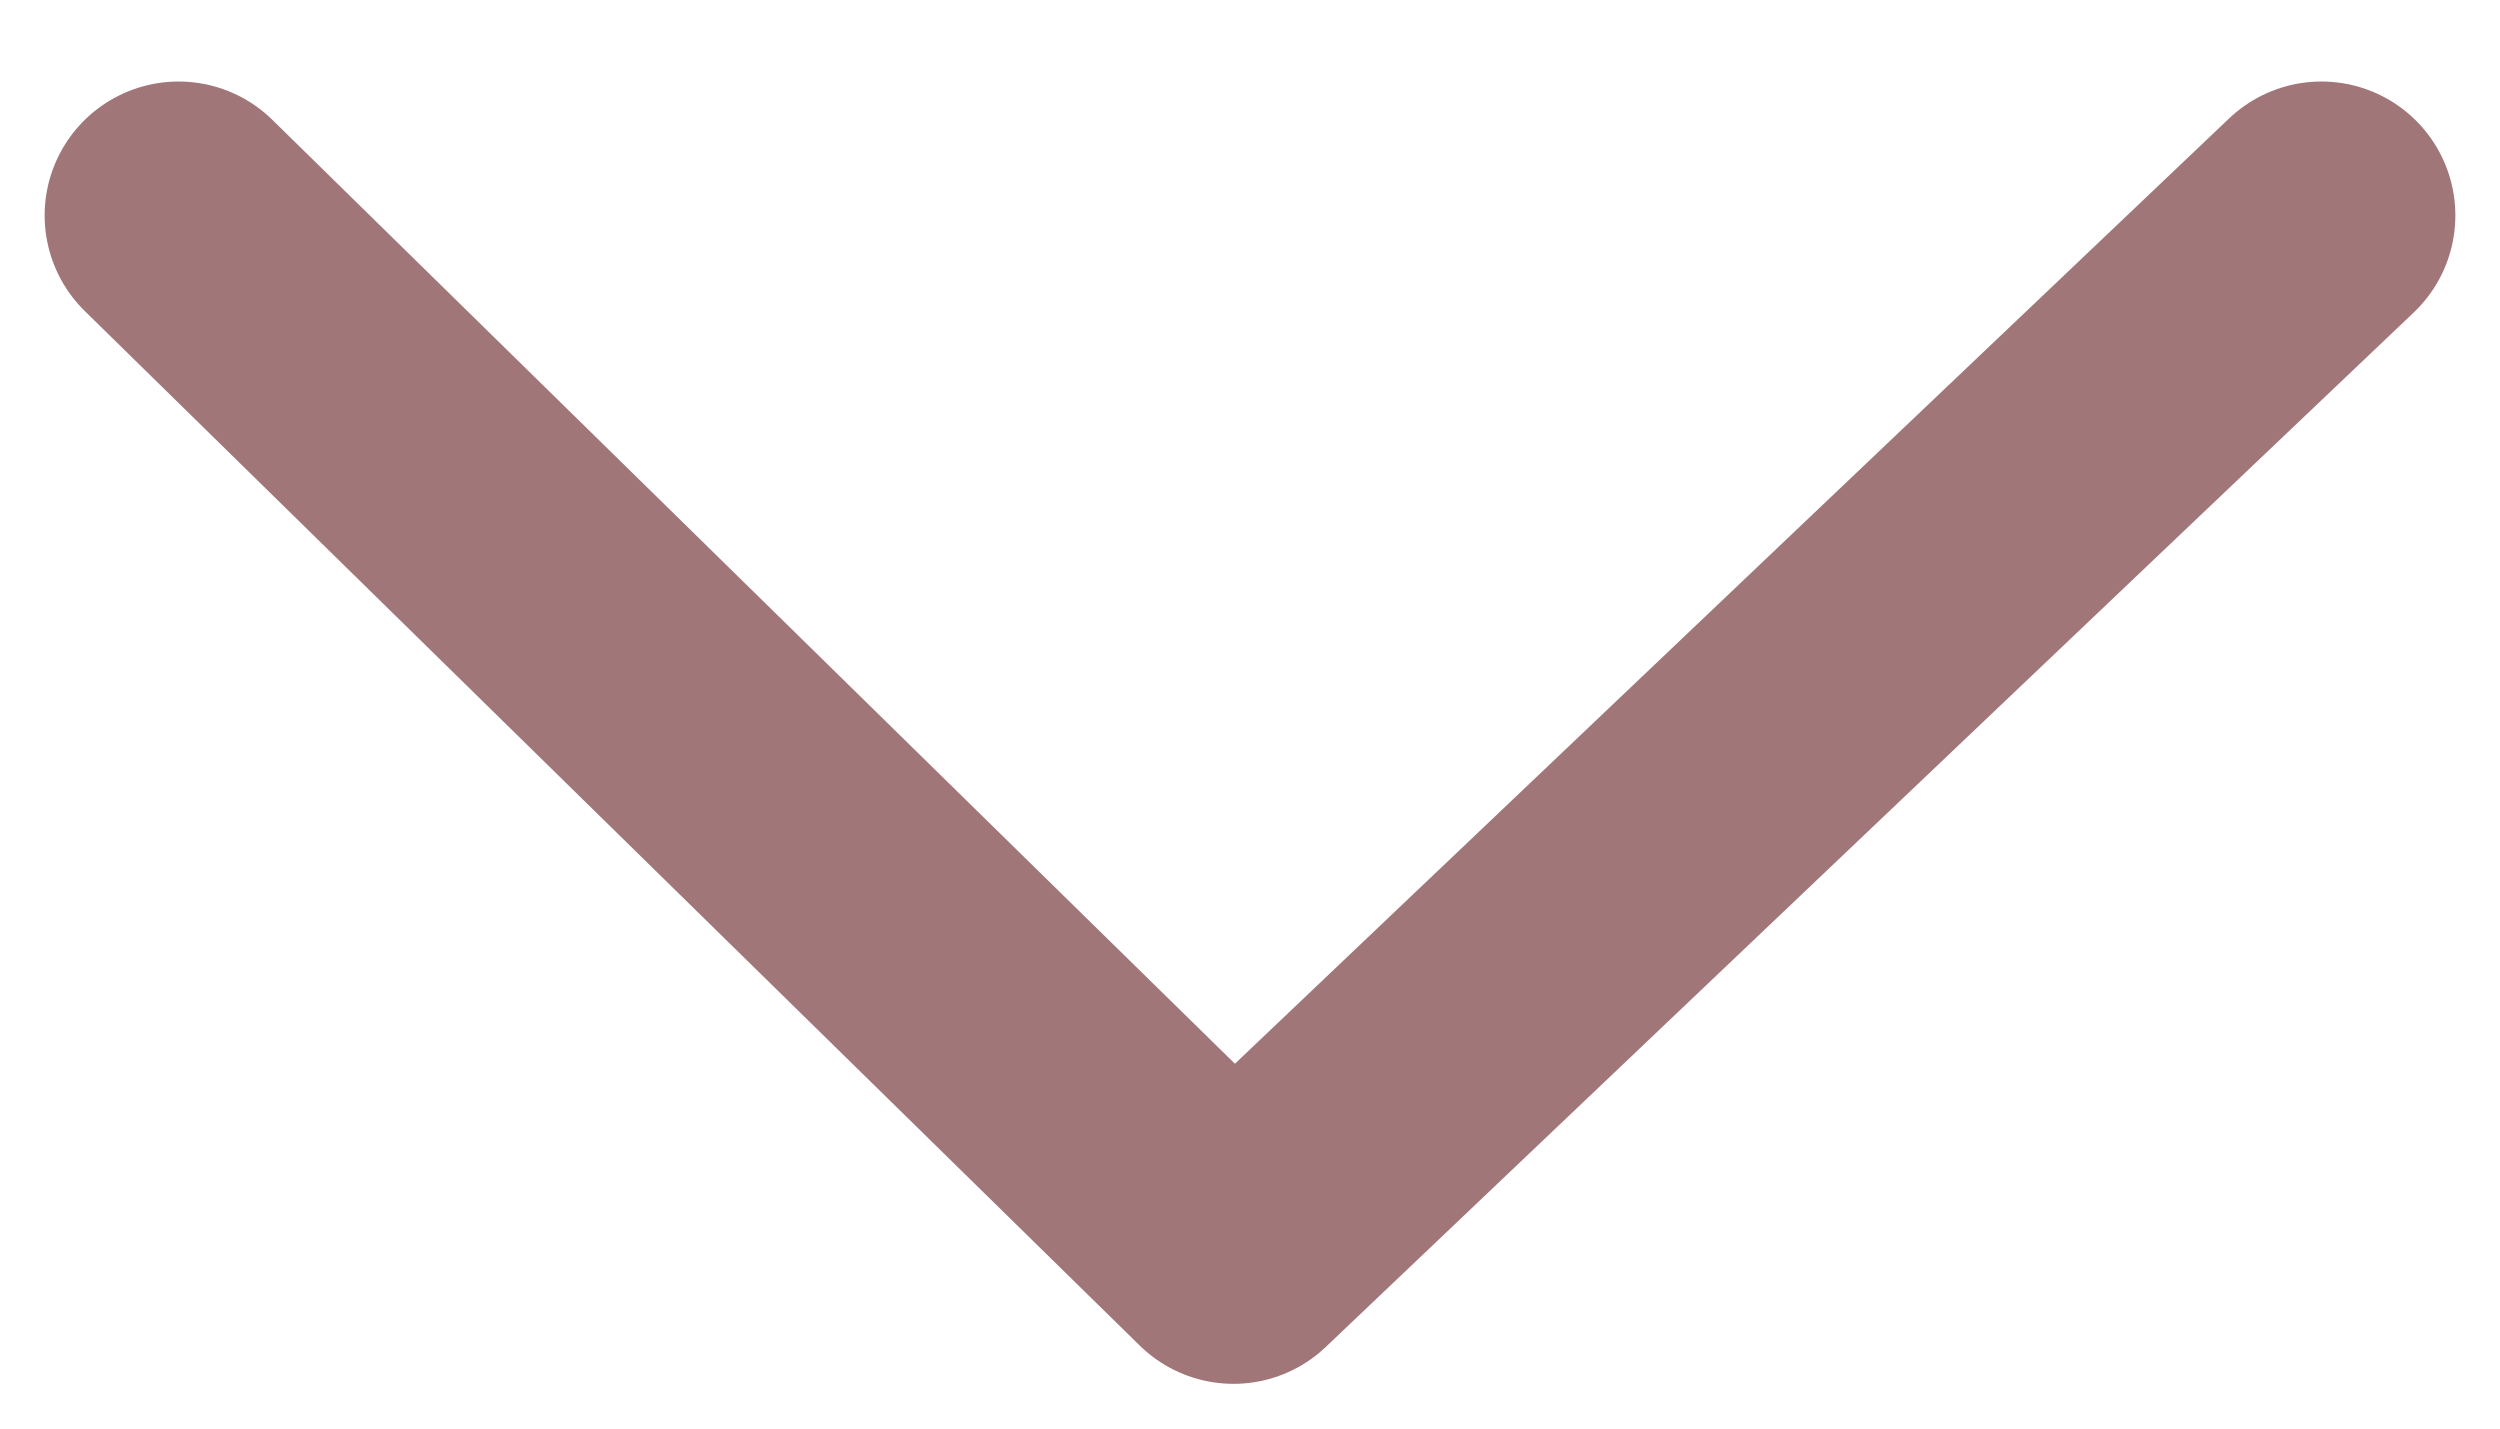 <svg width="28" height="16" viewBox="0 0 28 16" fill="none" xmlns="http://www.w3.org/2000/svg">
<path opacity="0.6" d="M26 2.413L13.815 13.999L2 2.413" stroke="#611B20" stroke-width="3" stroke-linecap="round" stroke-linejoin="round"/>
</svg>
